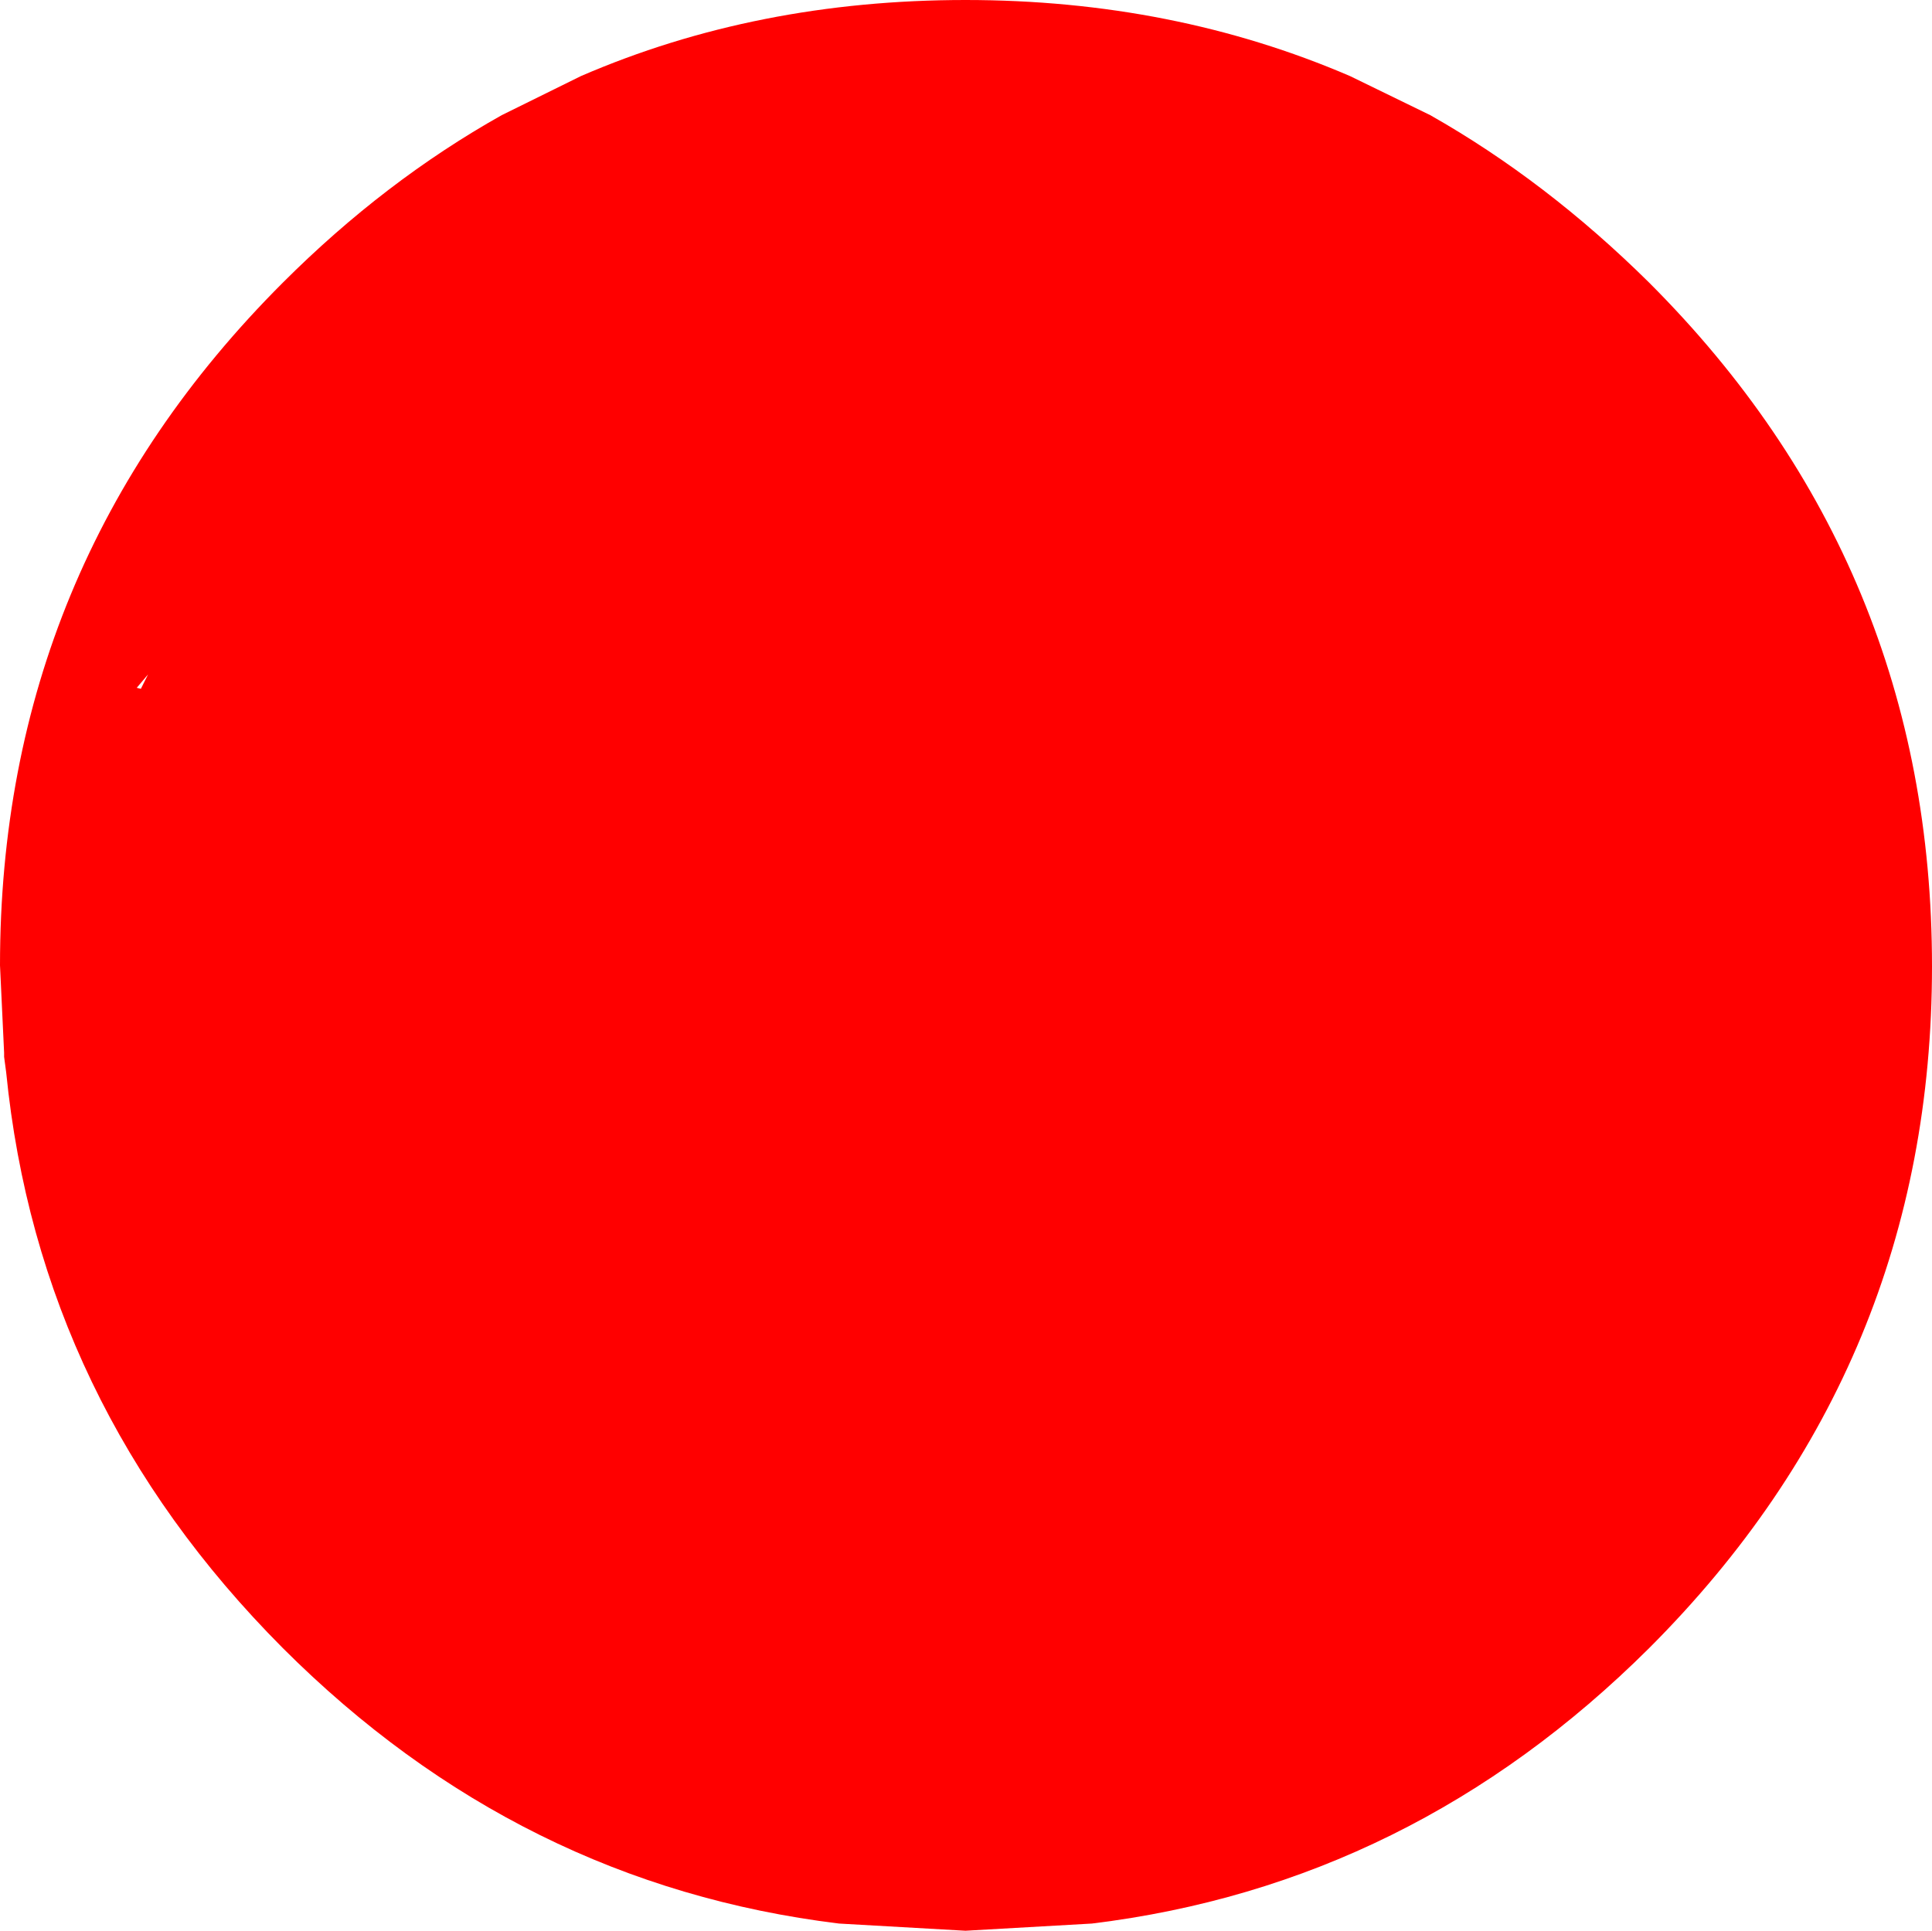 <?xml version="1.0" encoding="UTF-8" standalone="no"?>
<svg xmlns:ffdec="https://www.free-decompiler.com/flash" xmlns:xlink="http://www.w3.org/1999/xlink" ffdec:objectType="shape" height="93.9px" width="93.95px" xmlns="http://www.w3.org/2000/svg">
  <g transform="matrix(1.0, 0.0, 0.0, 1.0, 45.9, 47.9)">
    <path d="M19.75 -44.2 L23.65 -42.3 Q29.3 -39.1 34.3 -34.15 48.05 -20.4 48.05 -0.9 48.05 18.5 34.3 32.25 22.75 43.75 7.2 45.65 L1.05 46.0 -5.1 45.65 Q-20.65 43.75 -32.15 32.25 -44.0 20.35 -45.6 4.25 L-45.7 3.5 -45.7 3.3 -45.9 -0.95 Q-45.9 -20.4 -32.15 -34.15 -27.2 -39.1 -21.5 -42.3 L-17.65 -44.2 Q-9.1 -47.9 1.05 -47.9 11.15 -47.9 19.75 -44.2 M-39.05 -14.4 L-38.7 -15.1 -39.25 -14.45 -39.05 -14.4" fill="#ff0000" fill-rule="evenodd" stroke="none"/>
  </g>
</svg>
